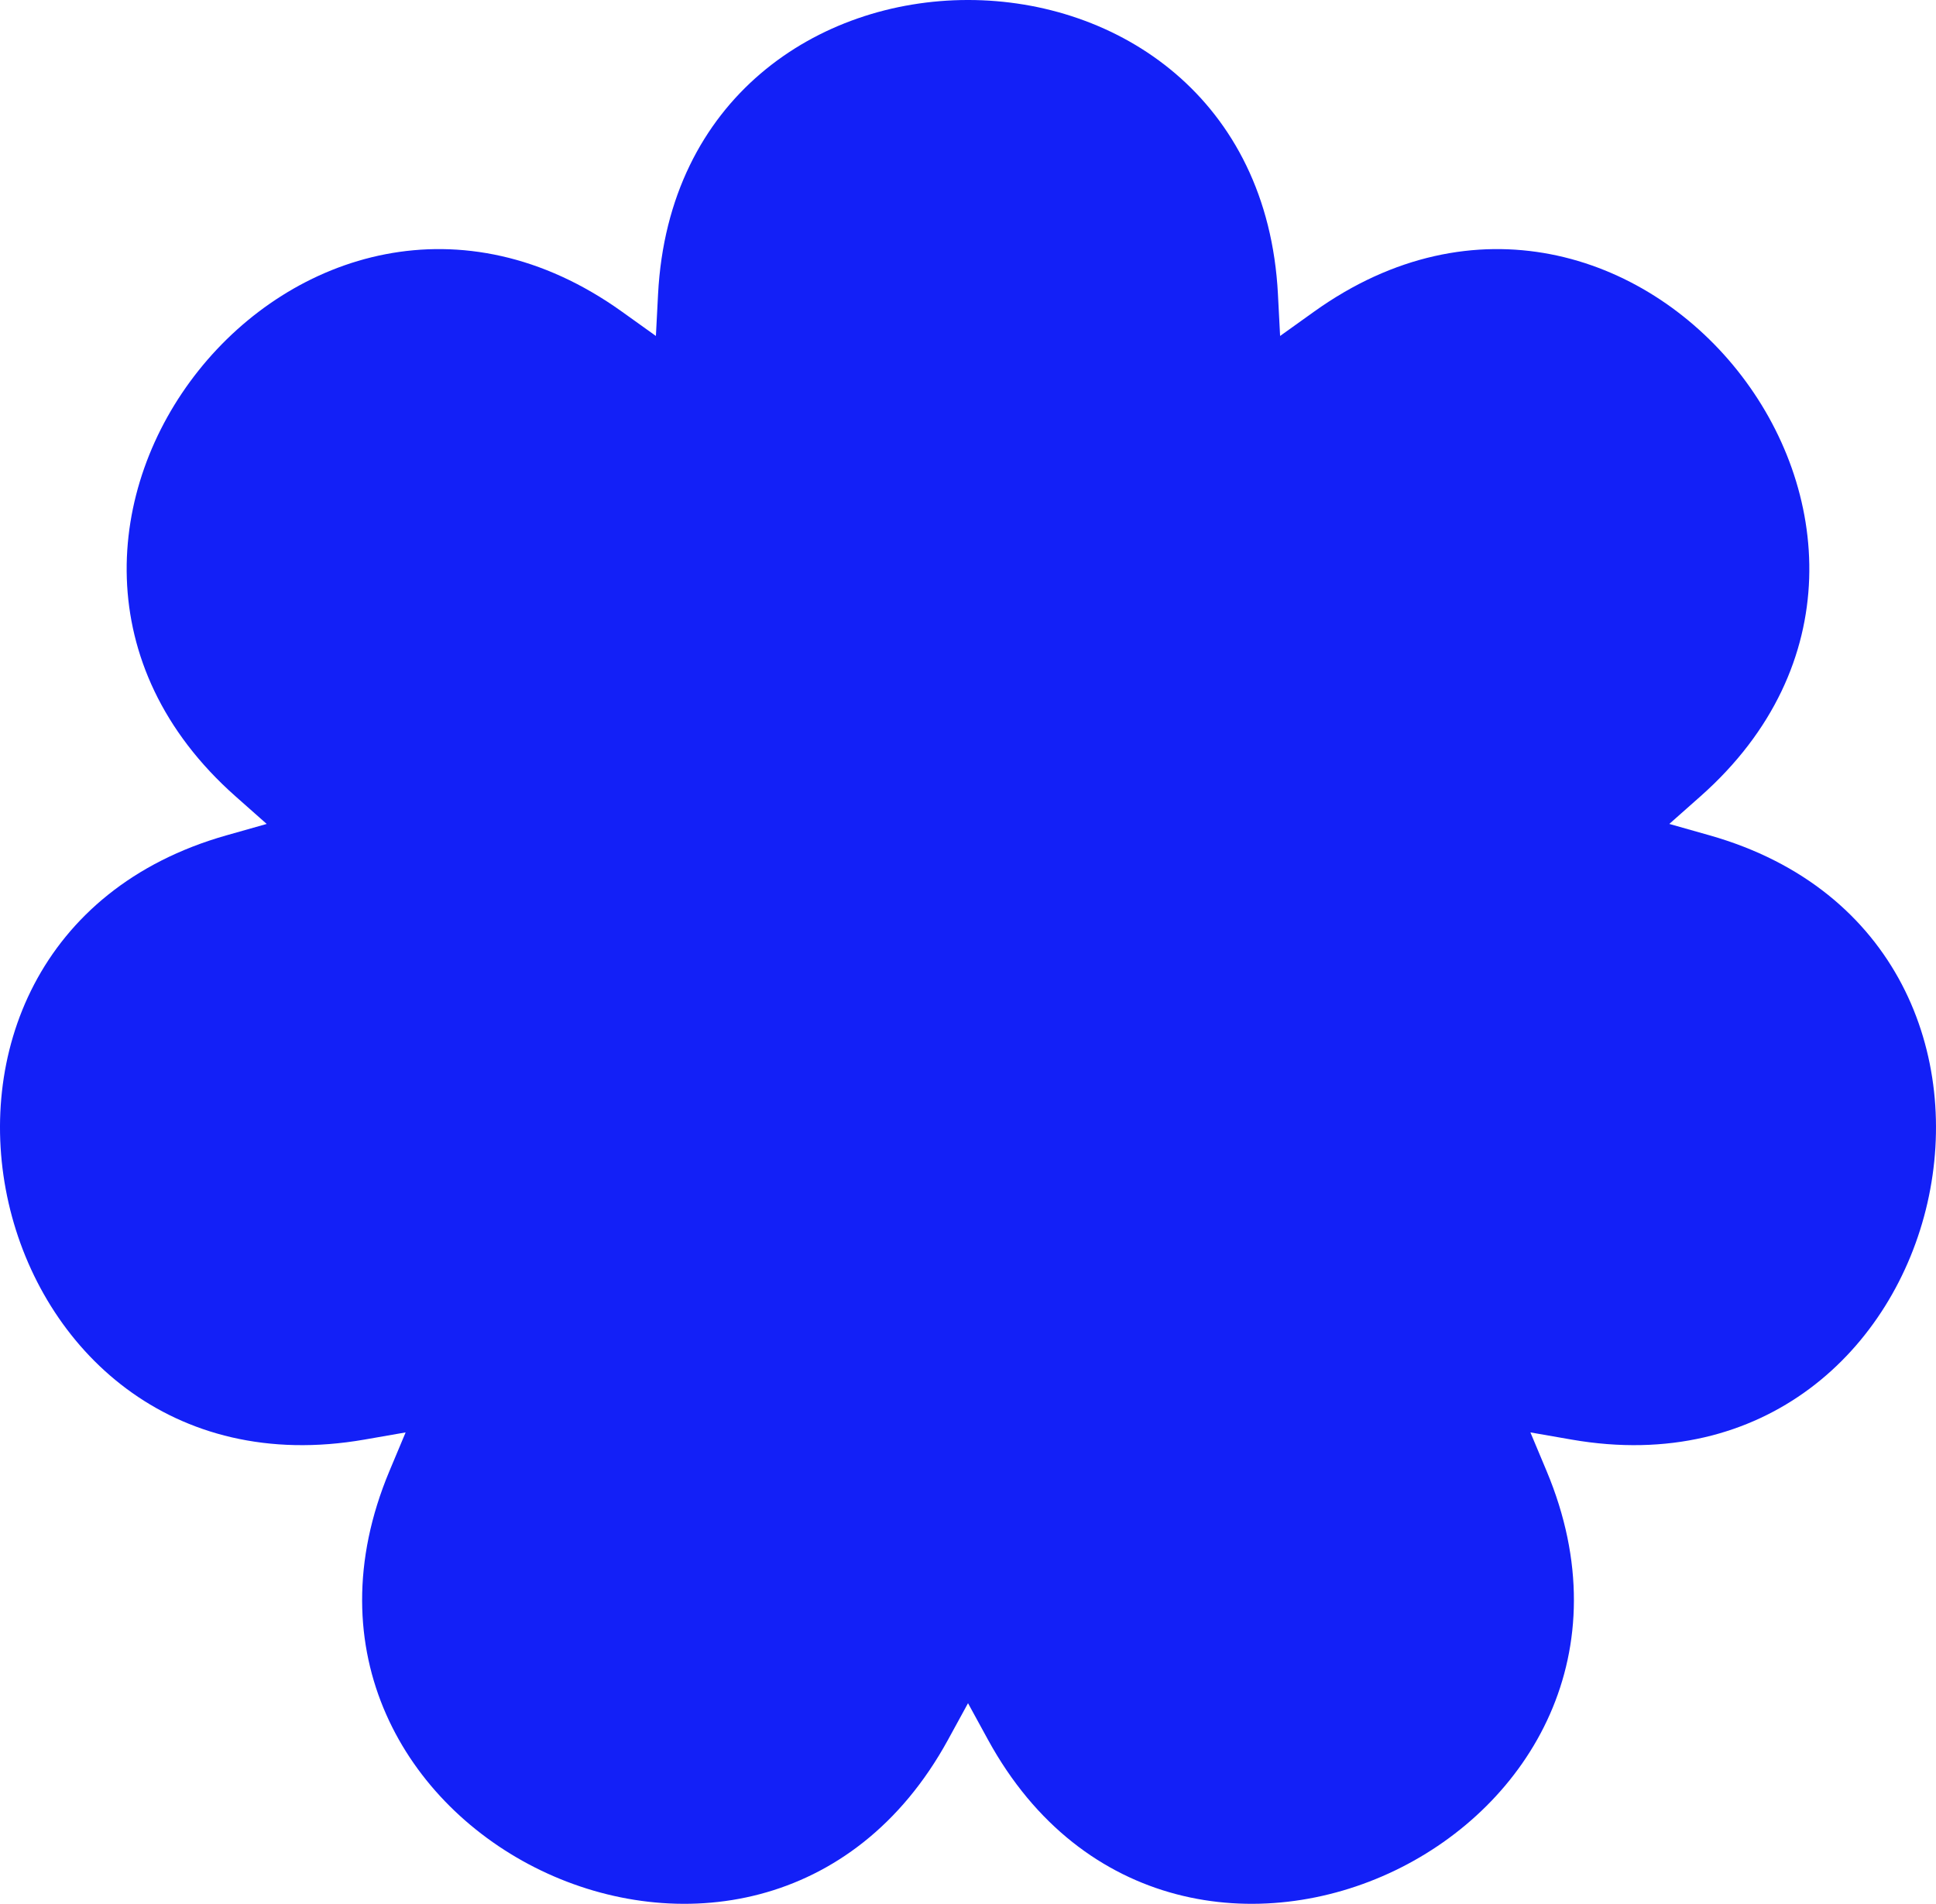 <?xml version="1.0" encoding="UTF-8"?>
<svg id="Ebene_1" data-name="Ebene 1" xmlns="http://www.w3.org/2000/svg" viewBox="0 0 1985.75 1953.02">
  <defs>
    <style>
      .cls-1 {
        fill: #1320f7;
      }
    </style>
  </defs>
  <path class="cls-1" d="M1310.78,301.85l2.22,42.79,34.84-24.94c327.68-234.62,698.08,229.85,396.43,497.1l-32.07,28.41,41.22,11.68c387.74,109.9,255.54,689.09-141.48,619.88l-42.21-7.36,16.57,39.51c155.82,371.67-379.43,629.43-572.85,275.87l-20.56-37.59-20.56,37.59c-193.43,353.56-728.68,95.8-572.85-275.87l16.57-39.51-42.21,7.36C-23.21,1545.99-155.41,966.8,232.33,856.9l41.22-11.68-32.07-28.41C-60.17,549.55,310.23,85.08,637.91,319.7l34.84,24.94,2.22-42.79c20.87-402.47,614.95-402.47,635.82,0Z"/>
</svg>
